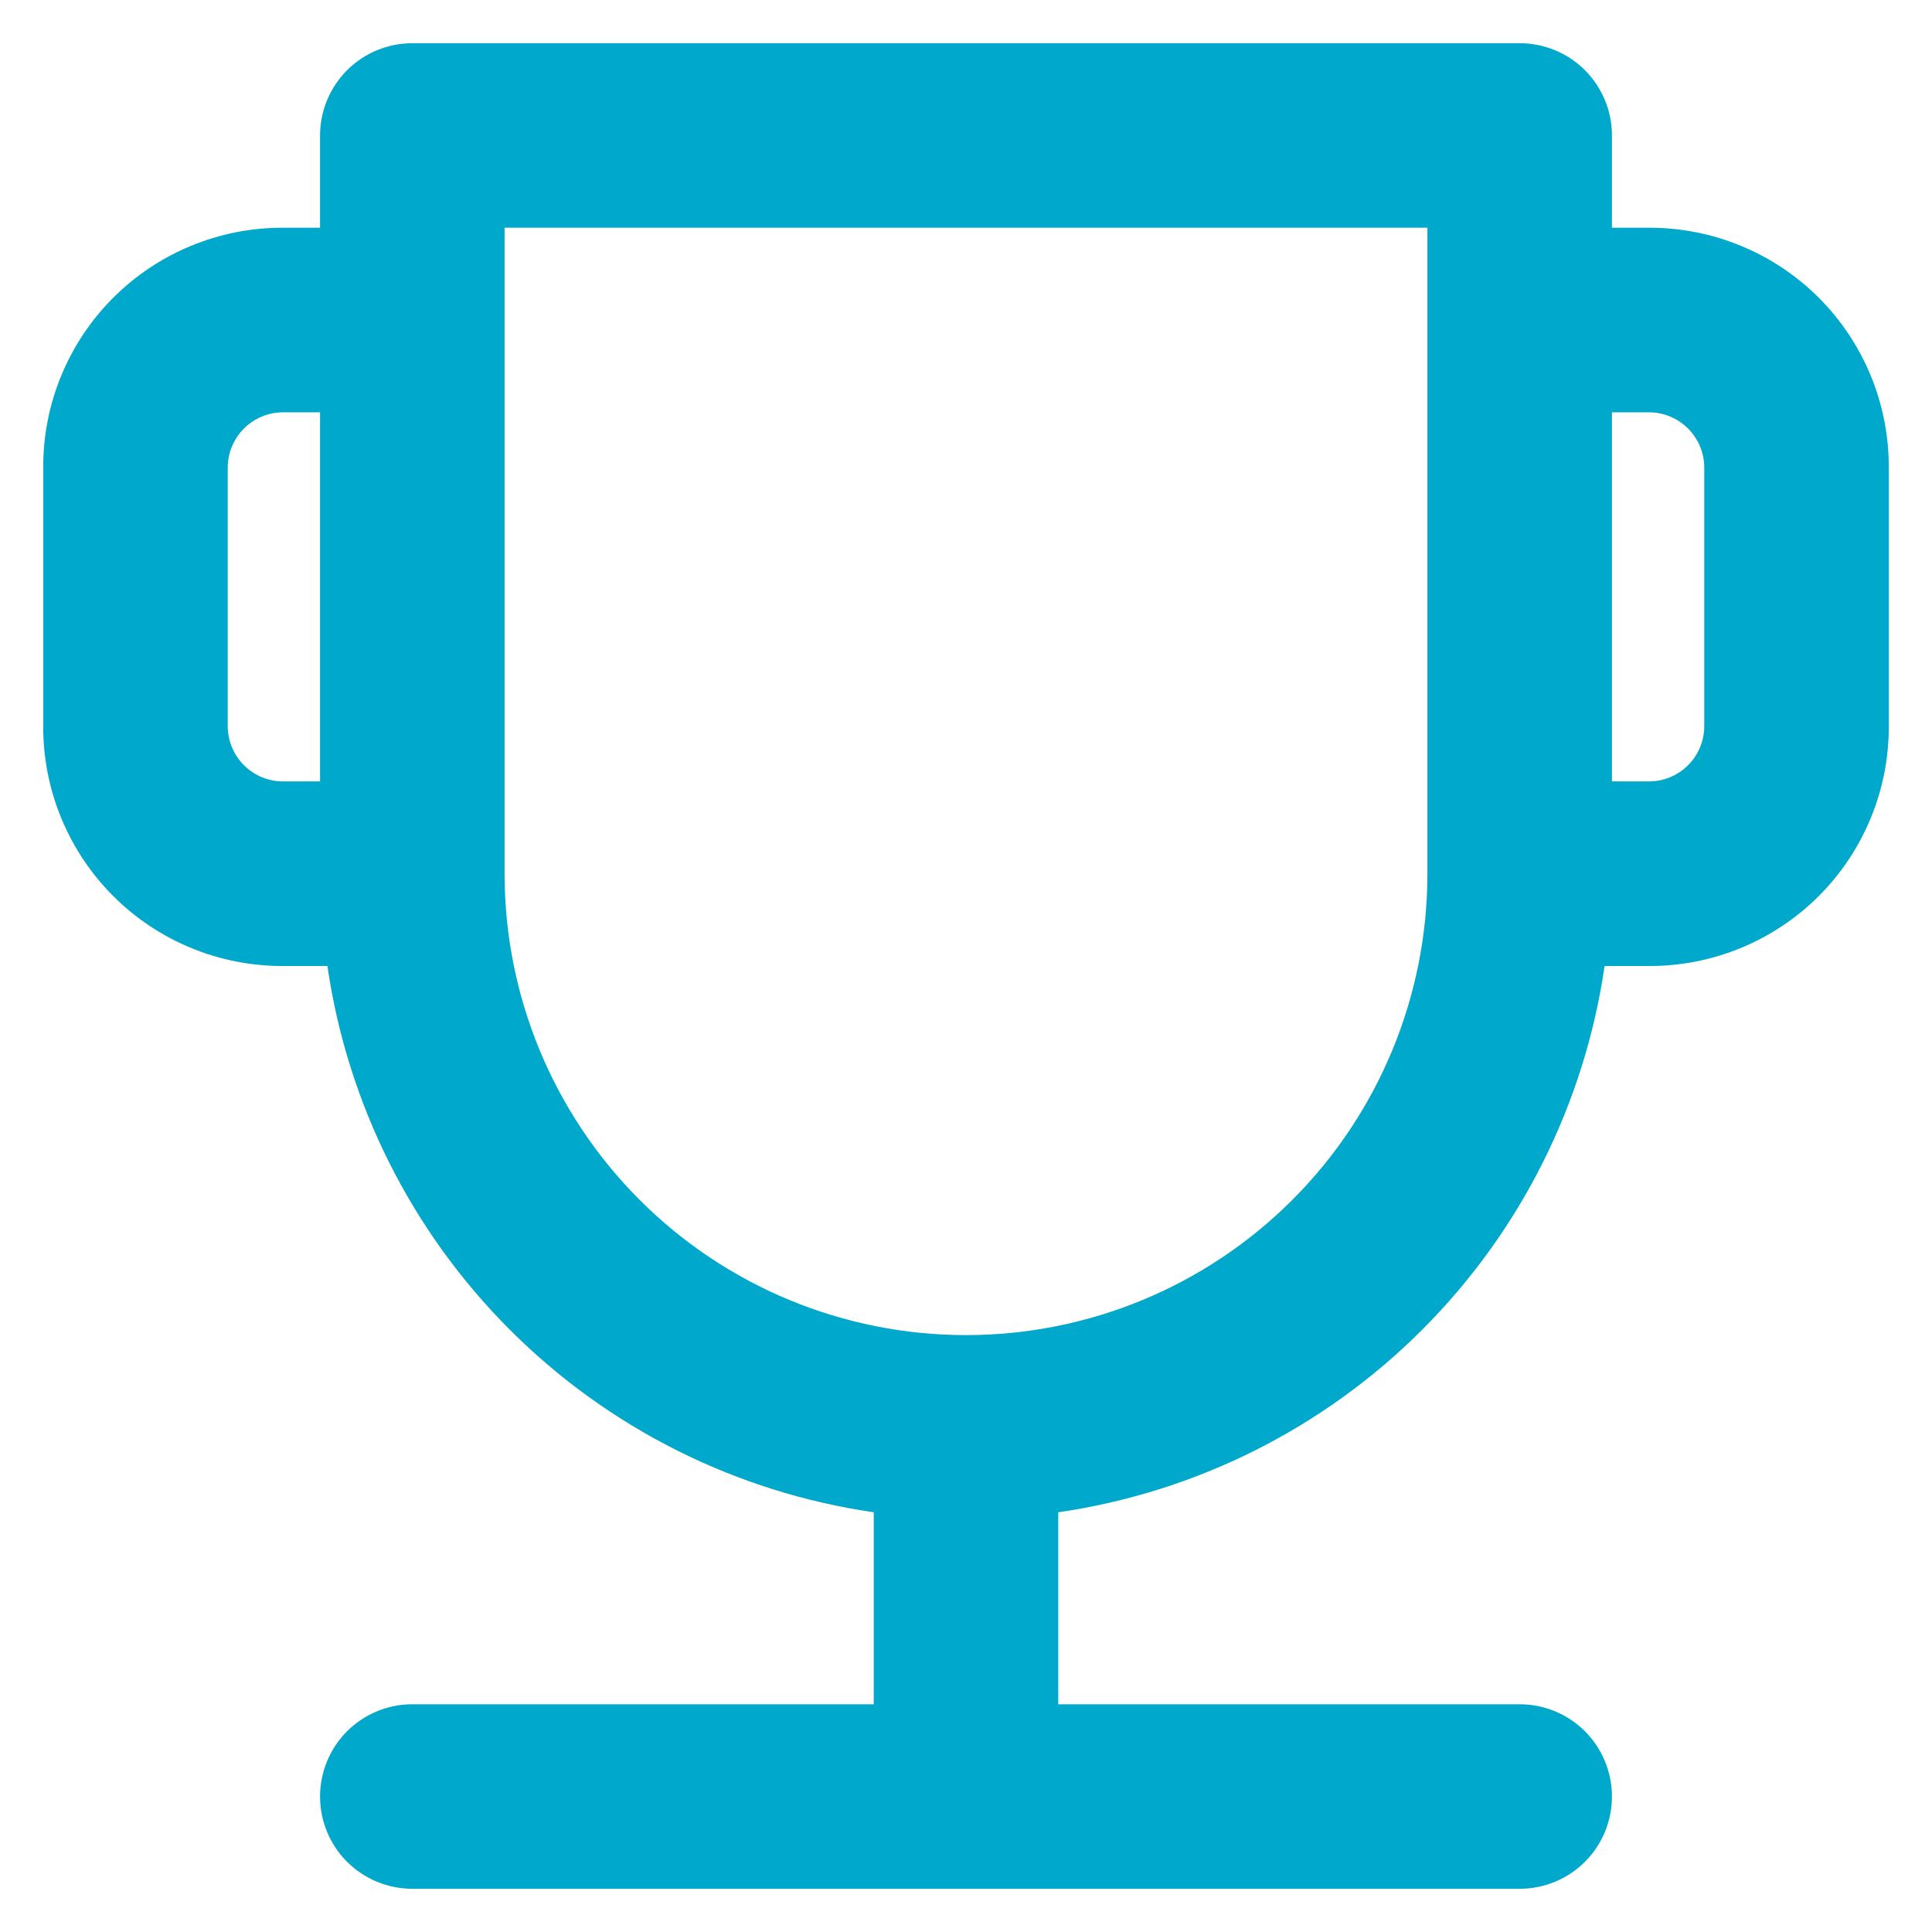 <svg width="41" height="41" viewBox="0 0 41 41" fill="none" xmlns="http://www.w3.org/2000/svg">
<path d="M35.011 4.833H34.208V2.875C34.208 2.356 34.002 1.858 33.635 1.49C33.267 1.123 32.769 0.917 32.25 0.917H8.75C8.231 0.917 7.733 1.123 7.365 1.49C6.998 1.858 6.792 2.356 6.792 2.875V4.833H5.989C4.644 4.833 3.353 5.368 2.402 6.319C1.451 7.27 0.917 8.56 0.917 9.905V15.428C0.917 16.773 1.451 18.063 2.402 19.015C3.353 19.966 4.644 20.5 5.989 20.5H6.948C7.373 23.424 8.732 26.132 10.821 28.221C12.91 30.31 15.618 31.668 18.542 32.093V36.167H8.75C8.231 36.167 7.733 36.373 7.365 36.74C6.998 37.108 6.792 37.606 6.792 38.125C6.792 38.645 6.998 39.143 7.365 39.51C7.733 39.877 8.231 40.083 8.75 40.083H32.25C32.769 40.083 33.267 39.877 33.635 39.51C34.002 39.143 34.208 38.645 34.208 38.125C34.208 37.606 34.002 37.108 33.635 36.74C33.267 36.373 32.769 36.167 32.25 36.167H22.458V32.093C25.382 31.668 28.09 30.31 30.179 28.221C32.268 26.132 33.627 23.424 34.052 20.5H35.011C35.677 20.5 36.337 20.369 36.952 20.114C37.568 19.859 38.127 19.485 38.598 19.015C39.069 18.544 39.442 17.984 39.697 17.369C39.952 16.754 40.083 16.094 40.083 15.428V9.905C40.083 9.239 39.952 8.58 39.697 7.965C39.442 7.349 39.069 6.79 38.598 6.319C38.127 5.848 37.568 5.474 36.952 5.22C36.337 4.965 35.677 4.833 35.011 4.833ZM4.833 15.428V9.905C4.838 9.601 4.962 9.31 5.177 9.094C5.393 8.878 5.684 8.755 5.989 8.75H6.792V16.583H5.989C5.684 16.578 5.393 16.455 5.177 16.239C4.962 16.024 4.838 15.733 4.833 15.428ZM20.5 28.333C17.903 28.333 15.412 27.302 13.576 25.465C11.74 23.629 10.708 21.139 10.708 18.542V4.833H30.292V18.542C30.292 21.139 29.26 23.629 27.424 25.465C25.587 27.302 23.097 28.333 20.5 28.333ZM36.167 15.428C36.162 15.733 36.038 16.024 35.823 16.239C35.607 16.455 35.316 16.578 35.011 16.583H34.208V8.75H35.011C35.316 8.755 35.607 8.878 35.823 9.094C36.038 9.31 36.162 9.601 36.167 9.905V15.428Z" fill="#00A9CB"/>
</svg>
